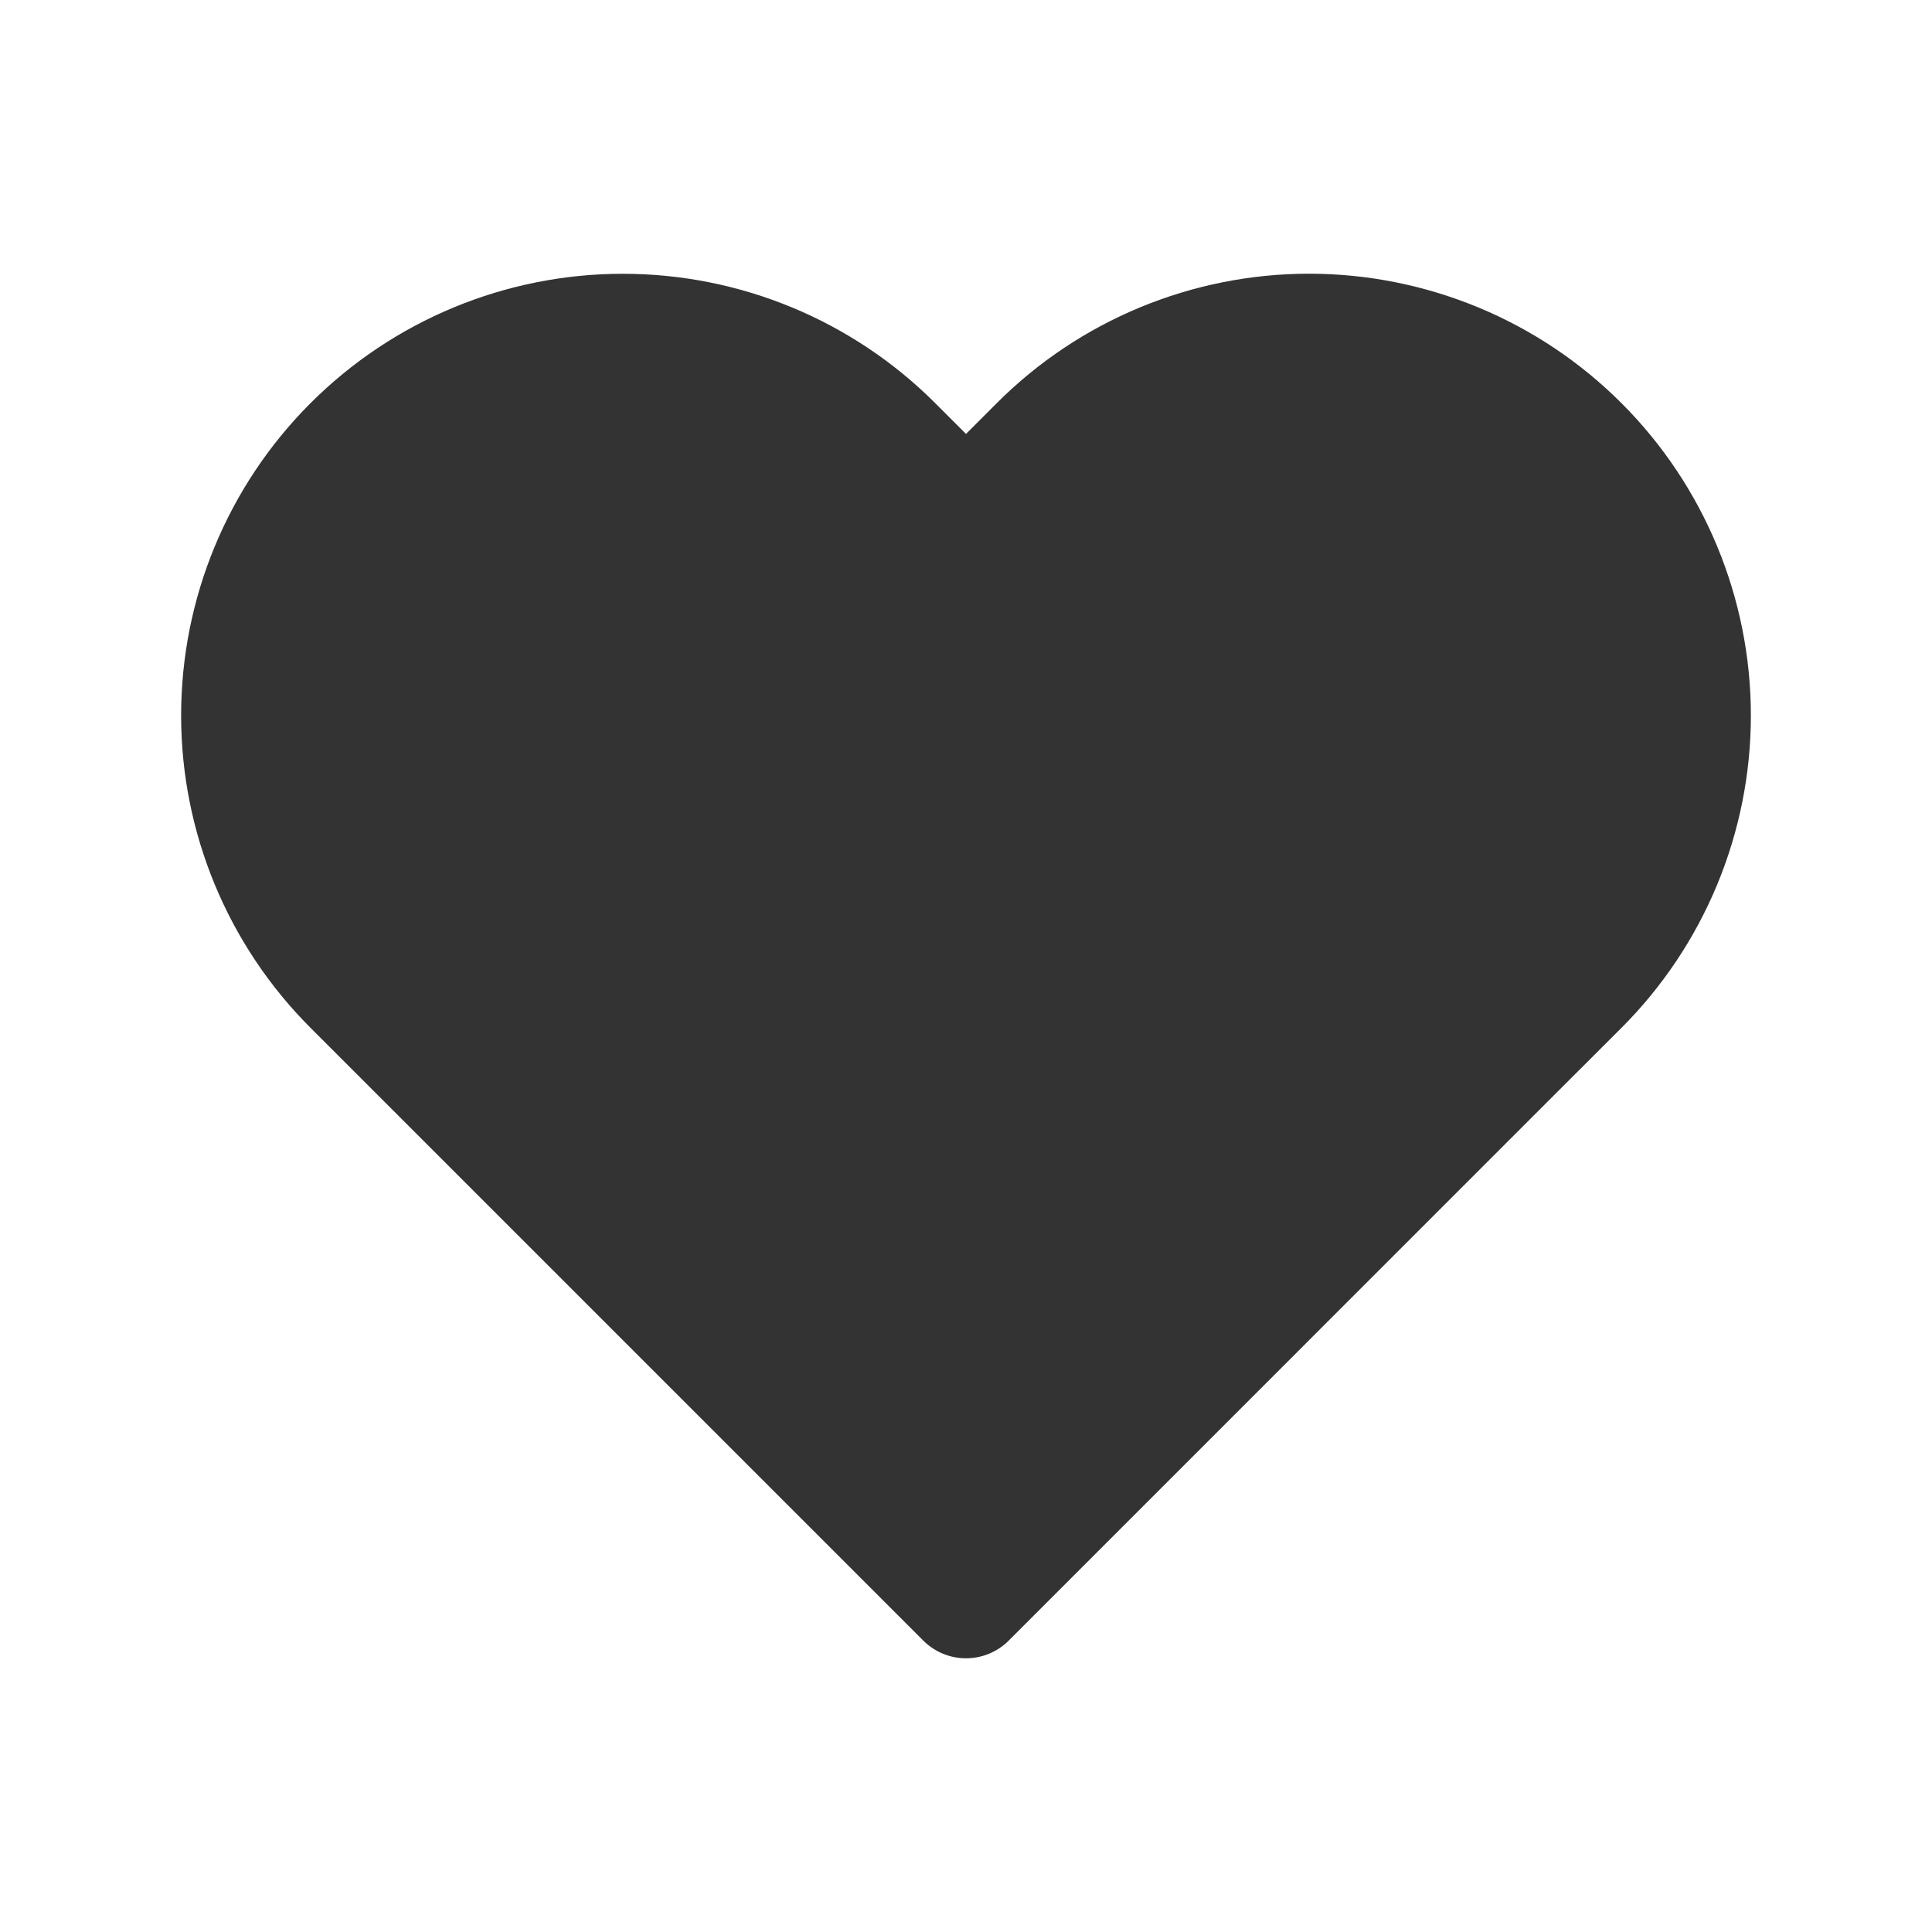 <svg width="24" height="24" viewBox="0 0 24 24" fill="none" xmlns="http://www.w3.org/2000/svg">
<path d="M19.612 5.538C19.172 5.098 18.65 4.749 18.075 4.511C17.5 4.273 16.884 4.15 16.262 4.15C15.64 4.15 15.024 4.273 14.449 4.511C13.875 4.749 13.352 5.098 12.913 5.538L12 6.451L11.087 5.538C10.199 4.65 8.994 4.151 7.737 4.151C6.481 4.151 5.276 4.65 4.388 5.538C3.499 6.427 3 7.631 3 8.888C3 10.144 3.499 11.349 4.388 12.238L5.3 13.15L12 19.85L18.699 13.15L19.612 12.238C20.052 11.798 20.401 11.276 20.639 10.701C20.877 10.126 21 9.51 21 8.888C21 8.266 20.877 7.65 20.639 7.075C20.401 6.5 20.052 5.978 19.612 5.538Z" fill="#333333" stroke="#333333" stroke-width="1.5" stroke-linecap="round" stroke-linejoin="round"/>
</svg>
